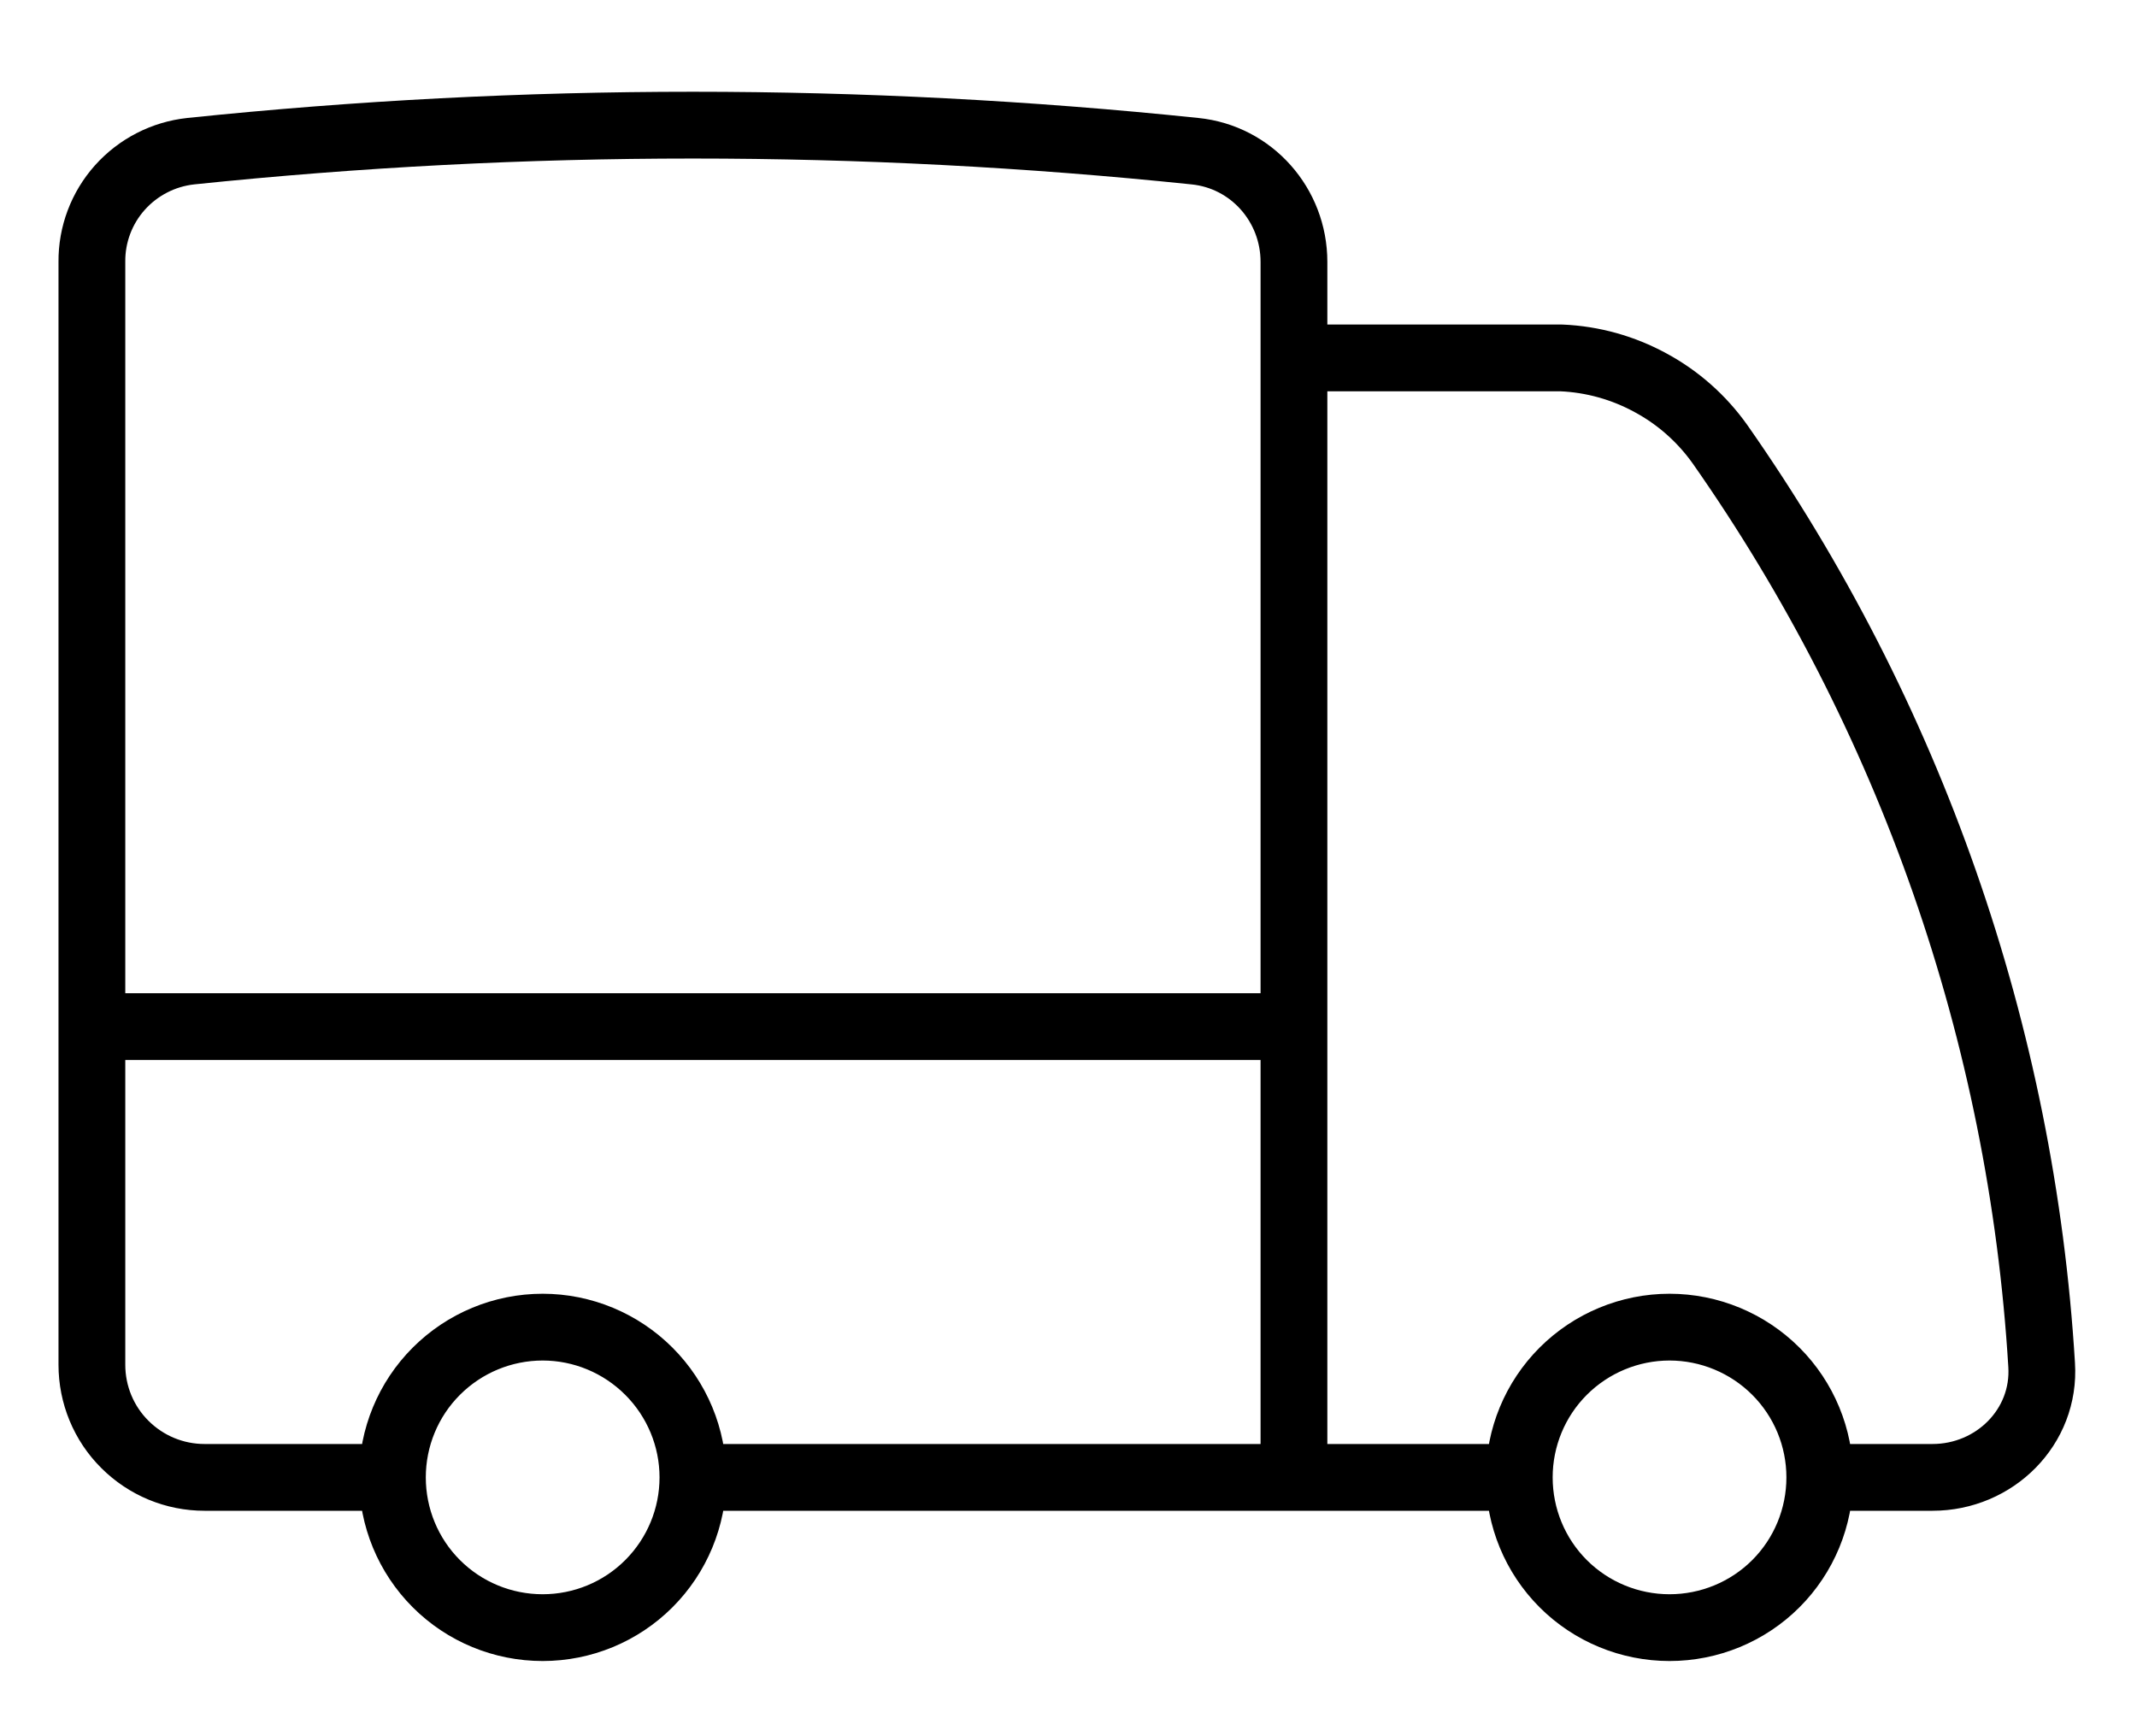 <svg width="16" height="13" viewBox="0 0 16 13" fill="none" xmlns="http://www.w3.org/2000/svg">
<path d="M5.188 11.062C5.188 11.361 5.069 11.647 4.858 11.858C4.647 12.069 4.361 12.187 4.063 12.187C3.764 12.187 3.478 12.069 3.267 11.858C3.056 11.647 2.938 11.361 2.938 11.062M5.188 11.062C5.188 10.764 5.069 10.478 4.858 10.267C4.647 10.056 4.361 9.937 4.063 9.937C3.764 9.937 3.478 10.056 3.267 10.267C3.056 10.478 2.938 10.764 2.938 11.062M5.188 11.062H9.688M2.938 11.062H1.531C1.307 11.062 1.093 10.973 0.935 10.815C0.776 10.657 0.688 10.442 0.688 10.219V7.687M9.688 11.062H11.375M9.688 11.062V7.687M0.688 7.687V1.961C0.686 1.756 0.761 1.557 0.898 1.404C1.035 1.251 1.224 1.154 1.428 1.132C3.928 0.872 6.447 0.872 8.947 1.132C9.371 1.175 9.688 1.535 9.688 1.961V2.68M0.688 7.687H9.688M13.625 11.062C13.625 11.361 13.507 11.647 13.296 11.858C13.085 12.069 12.798 12.187 12.5 12.187C12.202 12.187 11.915 12.069 11.704 11.858C11.493 11.647 11.375 11.361 11.375 11.062M13.625 11.062C13.625 10.764 13.507 10.478 13.296 10.267C13.085 10.056 12.798 9.937 12.5 9.937C12.202 9.937 11.915 10.056 11.704 10.267C11.493 10.478 11.375 10.764 11.375 11.062M13.625 11.062H14.469C14.934 11.062 15.316 10.684 15.286 10.219C15.136 7.743 14.301 5.356 12.877 3.325C12.741 3.134 12.564 2.977 12.358 2.866C12.153 2.754 11.925 2.69 11.691 2.68H9.688M9.688 2.68V7.687" stroke="black" stroke-width="0.5" stroke-linecap="round" stroke-linejoin="round"/>
</svg>
